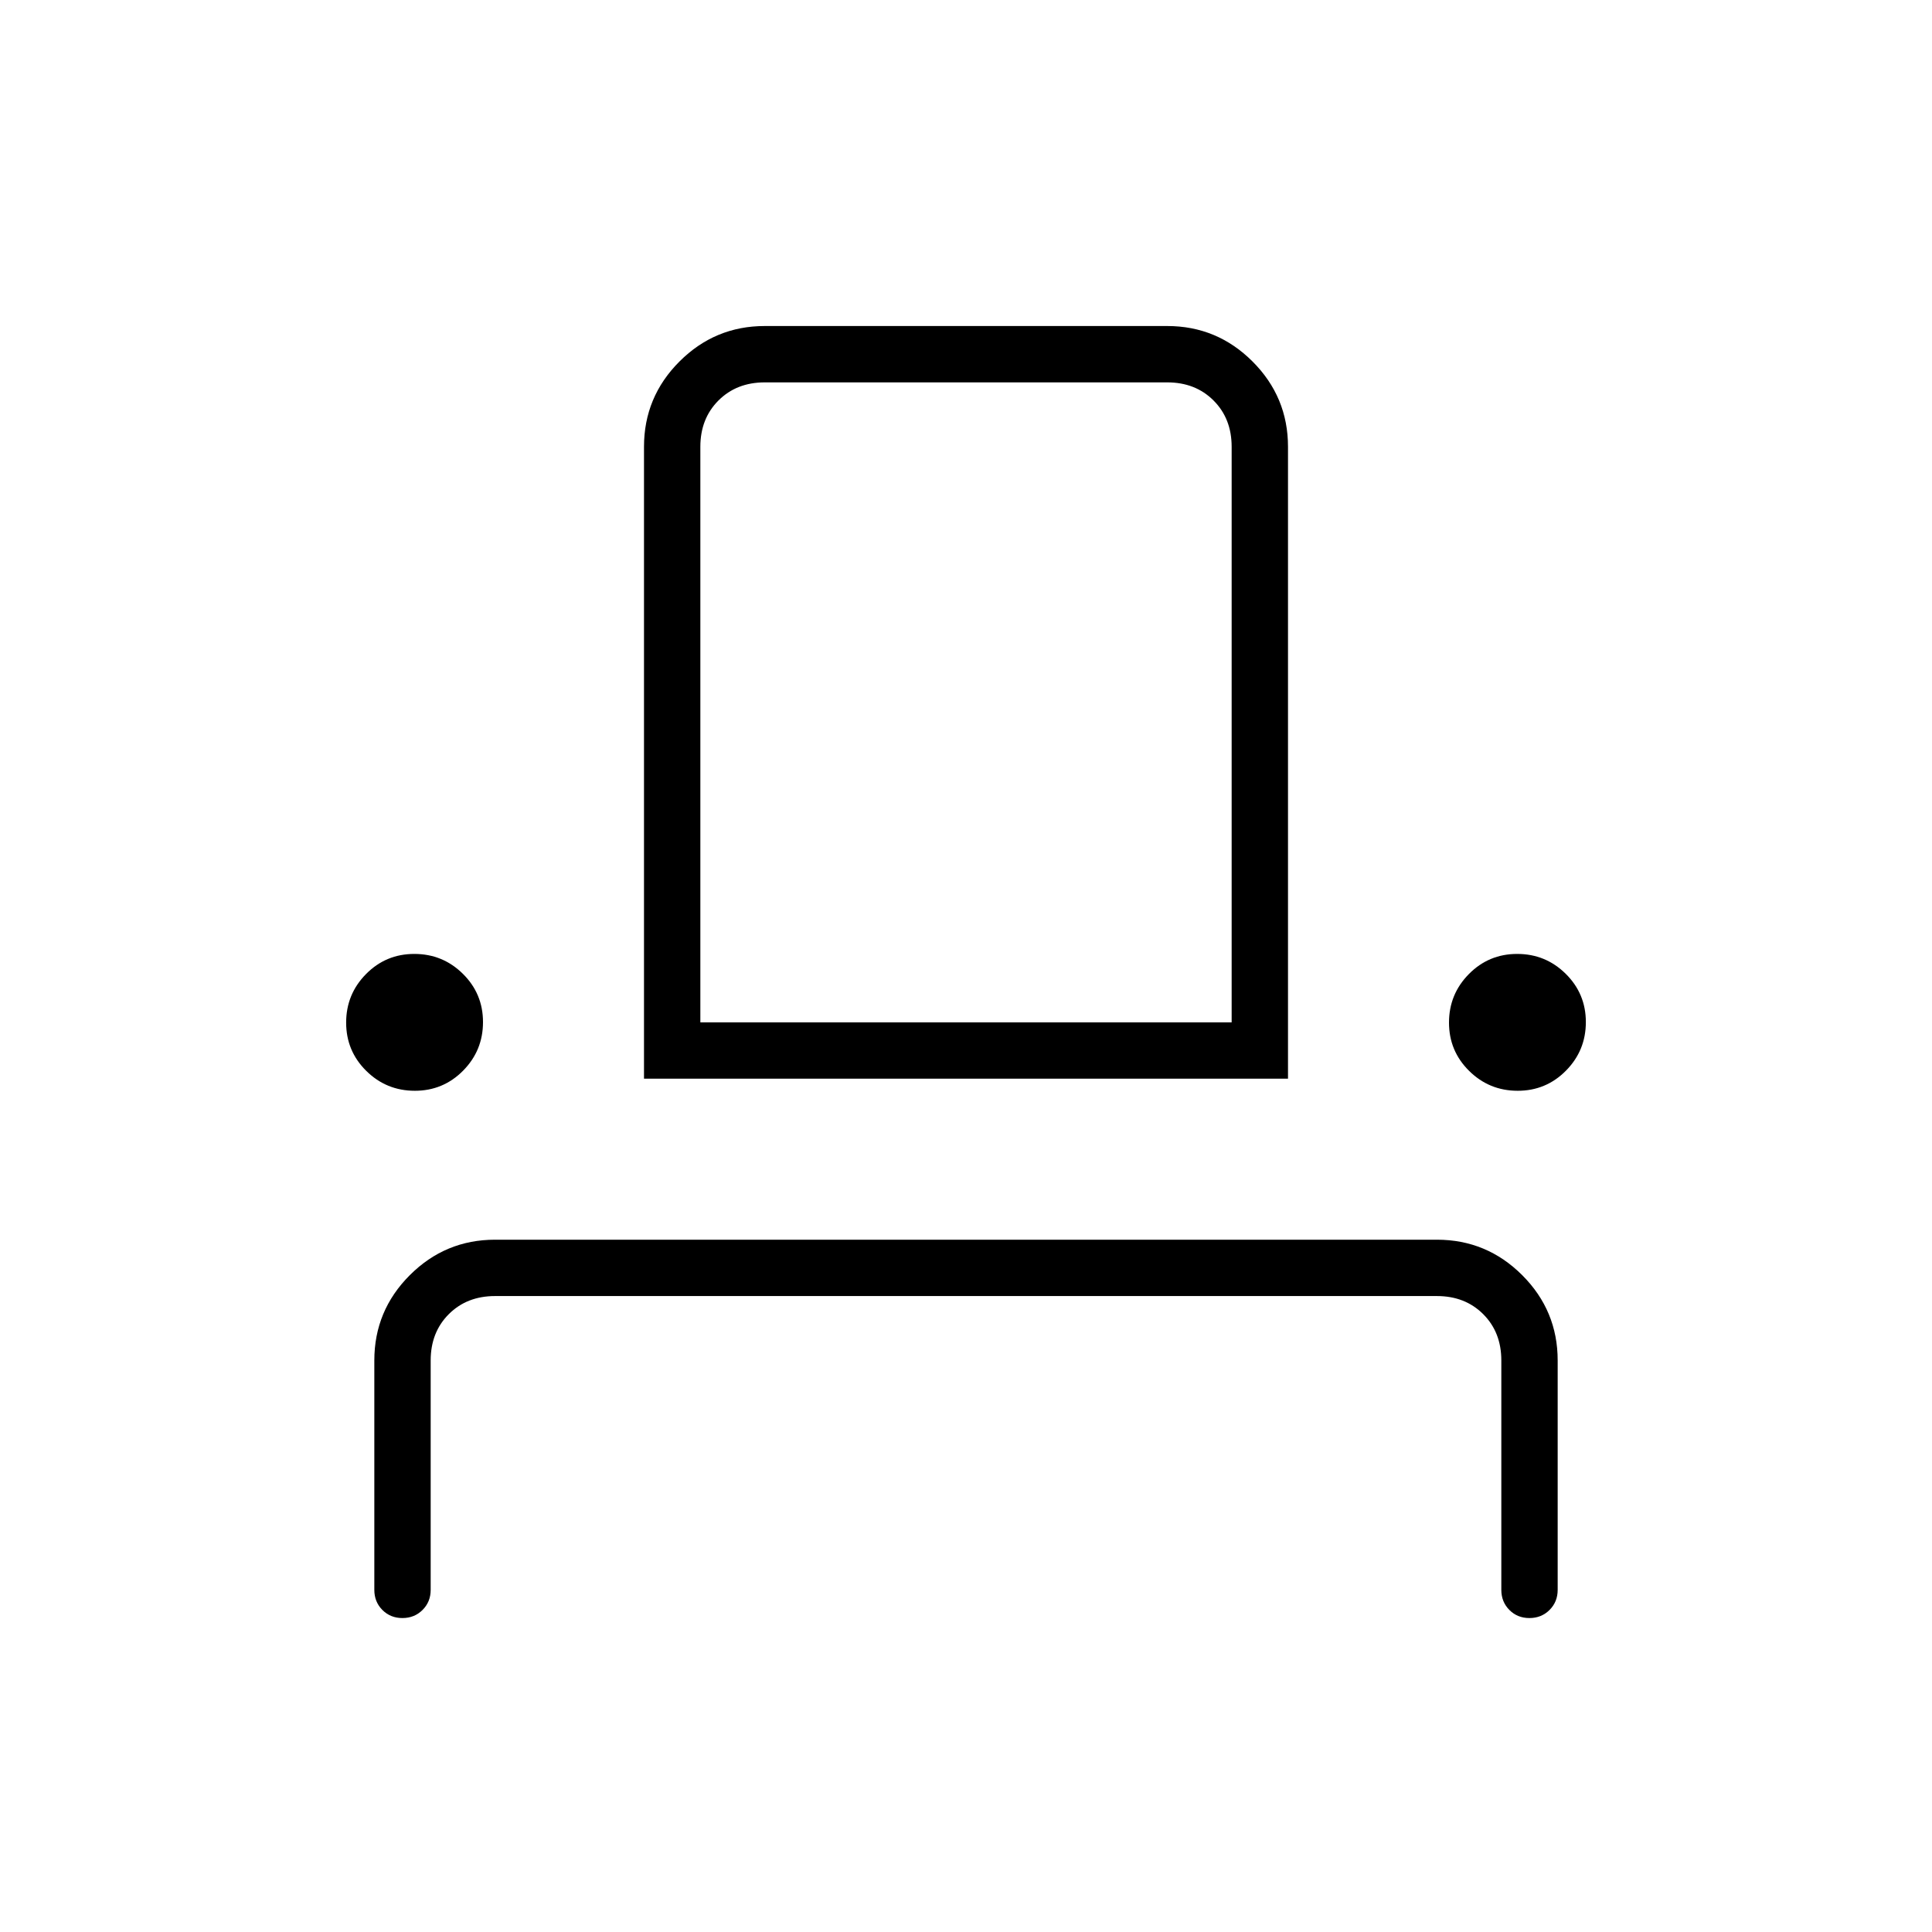 <svg xmlns="http://www.w3.org/2000/svg" height="24" viewBox="0 -960 960 960" width="24"><path d="M199.96-156q-5.96 0-9.96-4.02-4-4.03-4-9.98v-114q0-24.75 17.63-42.38Q221.25-344 246-344h468q24.75 0 42.38 17.62Q774-308.75 774-284v114q0 5.95-4.04 9.98-4.03 4.02-10 4.02-5.96 0-9.96-4.02-4-4.03-4-9.98v-114q0-14-9-23t-23-9H246q-14 0-23 9t-9 23v114q0 5.95-4.04 9.98-4.03 4.02-10 4.02Zm6.16-262Q192-418 182-427.88q-10-9.88-10-24t9.88-24.12q9.88-10 24-10t24.12 9.88q10 9.88 10 24T230.12-428q-9.88 10-24 10ZM320-424v-314q0-24.75 17.63-42.38Q355.25-798 380-798h200q24.75 0 42.38 17.62Q640-762.75 640-738v314H320Zm434.12 6Q740-418 730-427.88q-10-9.88-10-24t9.88-24.12q9.88-10 24-10t24.12 9.88q10 9.88 10 24T778.12-428q-9.88 10-24 10ZM348-452h264v-286q0-14-9-23t-23-9H380q-14 0-23 9t-9 23v286Zm0 0h264-264Z"/></svg>